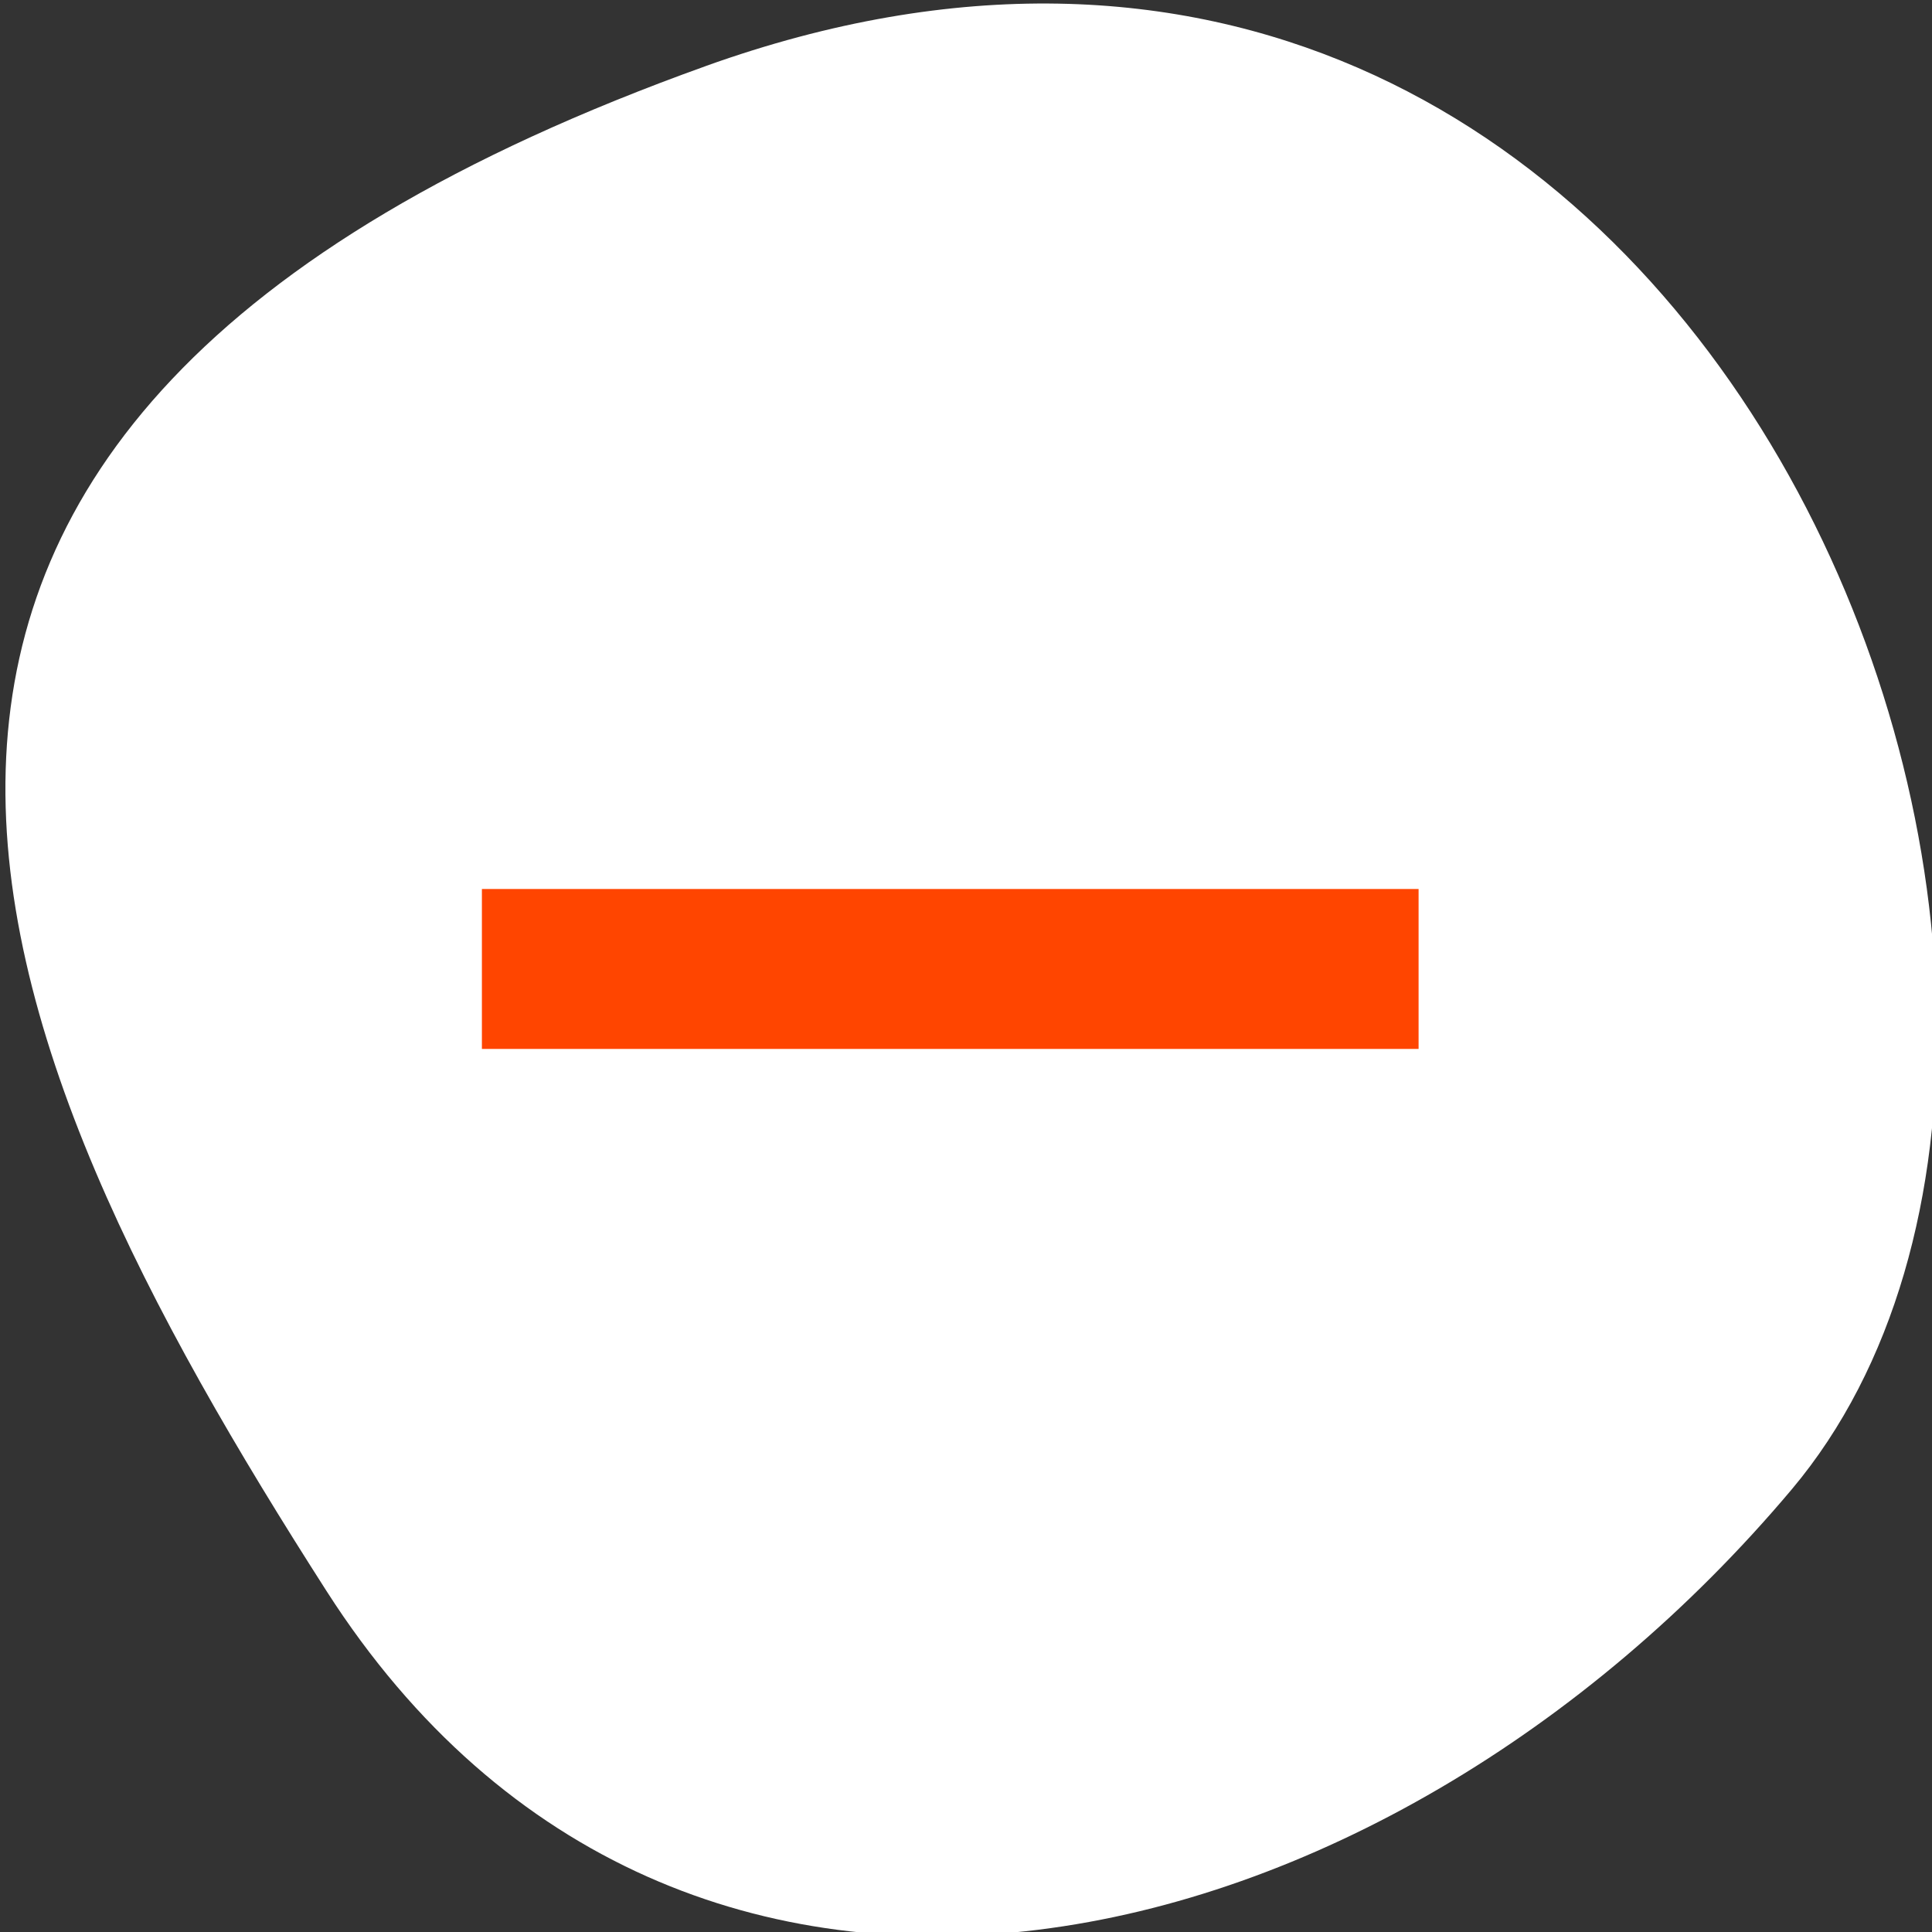 <svg xmlns="http://www.w3.org/2000/svg" viewBox="0 0 256 256"><rect x="0" y="0" width="256" height="256" fill="#333333" stroke="none"/><defs><clipPath><path d="M 0,64 H64 V128 H0 z"/></clipPath><clipPath><path d="M 0,64 H64 V128 H0 z"/></clipPath><clipPath><path d="M 0,64 H64 V128 H0 z"/></clipPath><clipPath><path d="M 0,64 H64 V128 H0 z"/></clipPath></defs><g style="color:#000"><path d="m -1360.14 1641.33 c 46.11 -98.28 -119.59 -146.07 -181.85 -106.06 -62.25 40.01 -83.52 108.58 -13.01 143.08 70.51 34.501 148.75 61.26 194.86 -37.03 z" transform="matrix(0 -1.037 -1.357 0 2320.79 -1401.71)" style="fill:#ffffff"/><path d="m -9369.31 4842.2 v 5 v 2 v 5 h 2 v -5 v -2 v -5 z" transform="matrix(0 -10.596 10.343 0 -50019.02 -99138.22)" style="fill:#ff4500"/></g></svg>
